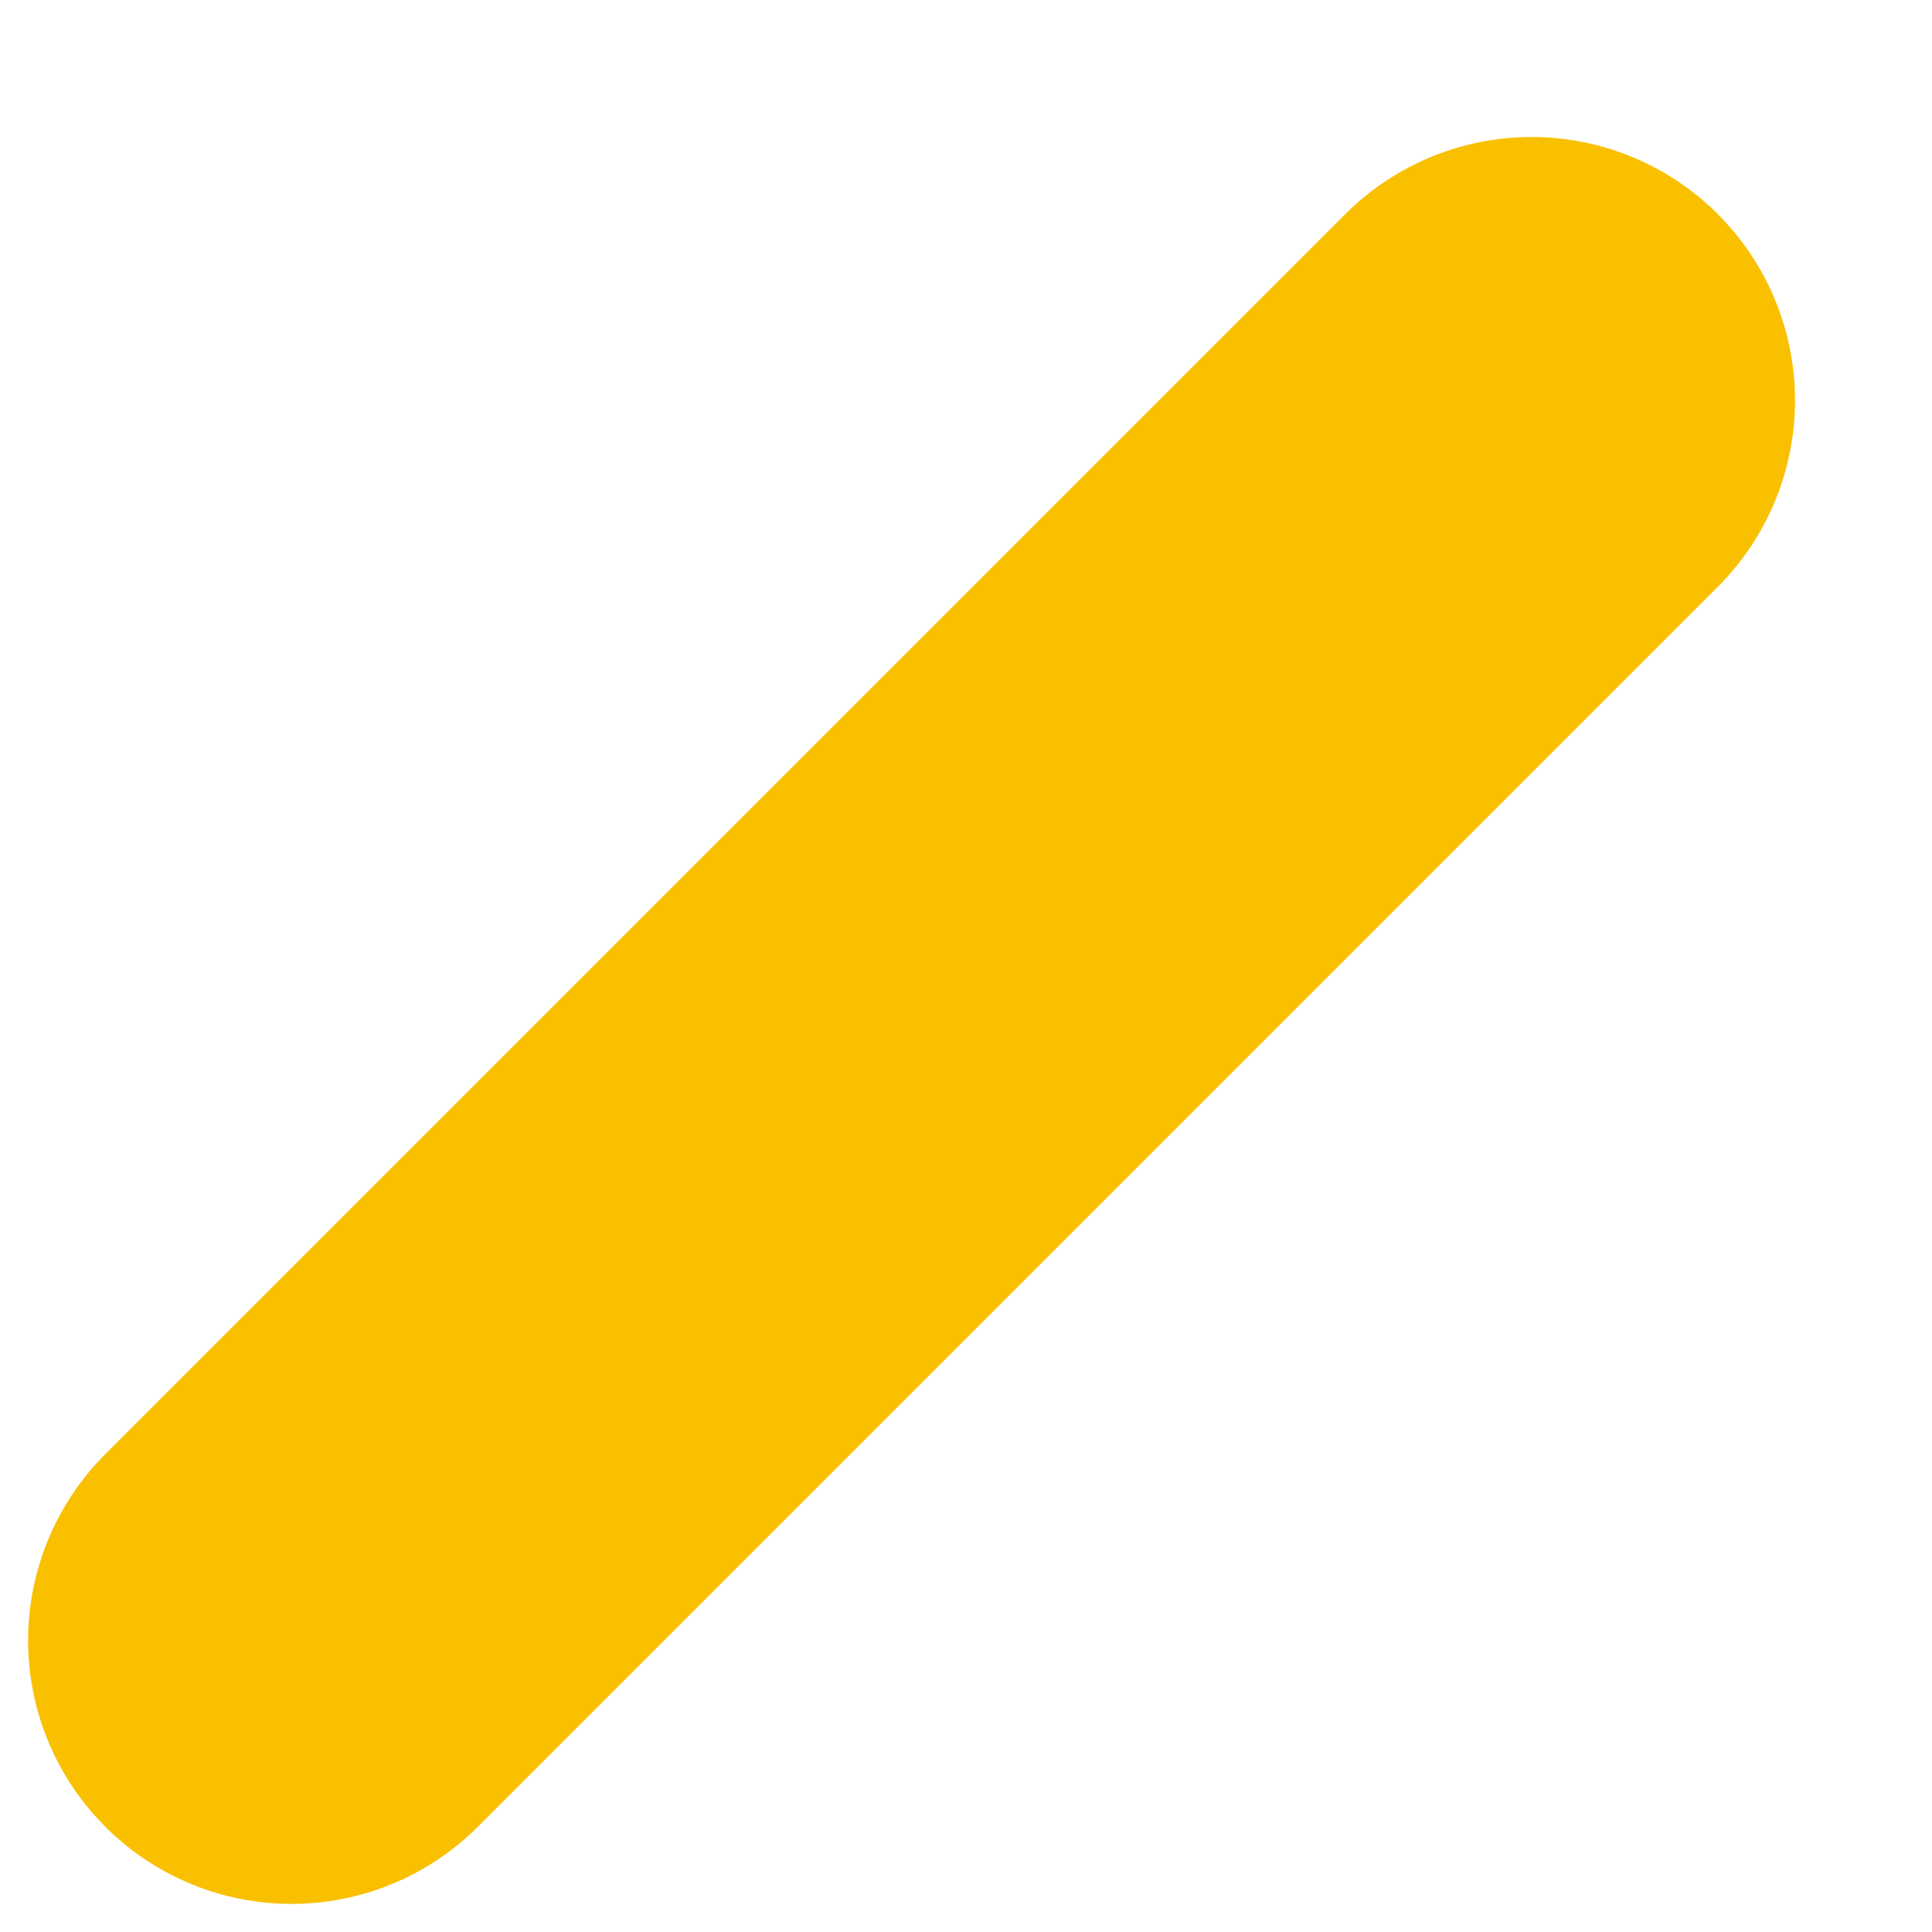 <svg width="11" height="11" viewBox="0 0 11 11" fill="none" xmlns="http://www.w3.org/2000/svg">
<path d="M1.66 9.34L8.72 2.28" stroke="#F9C000" stroke-width="3" stroke-linecap="round" stroke-linejoin="round"/>
</svg>
